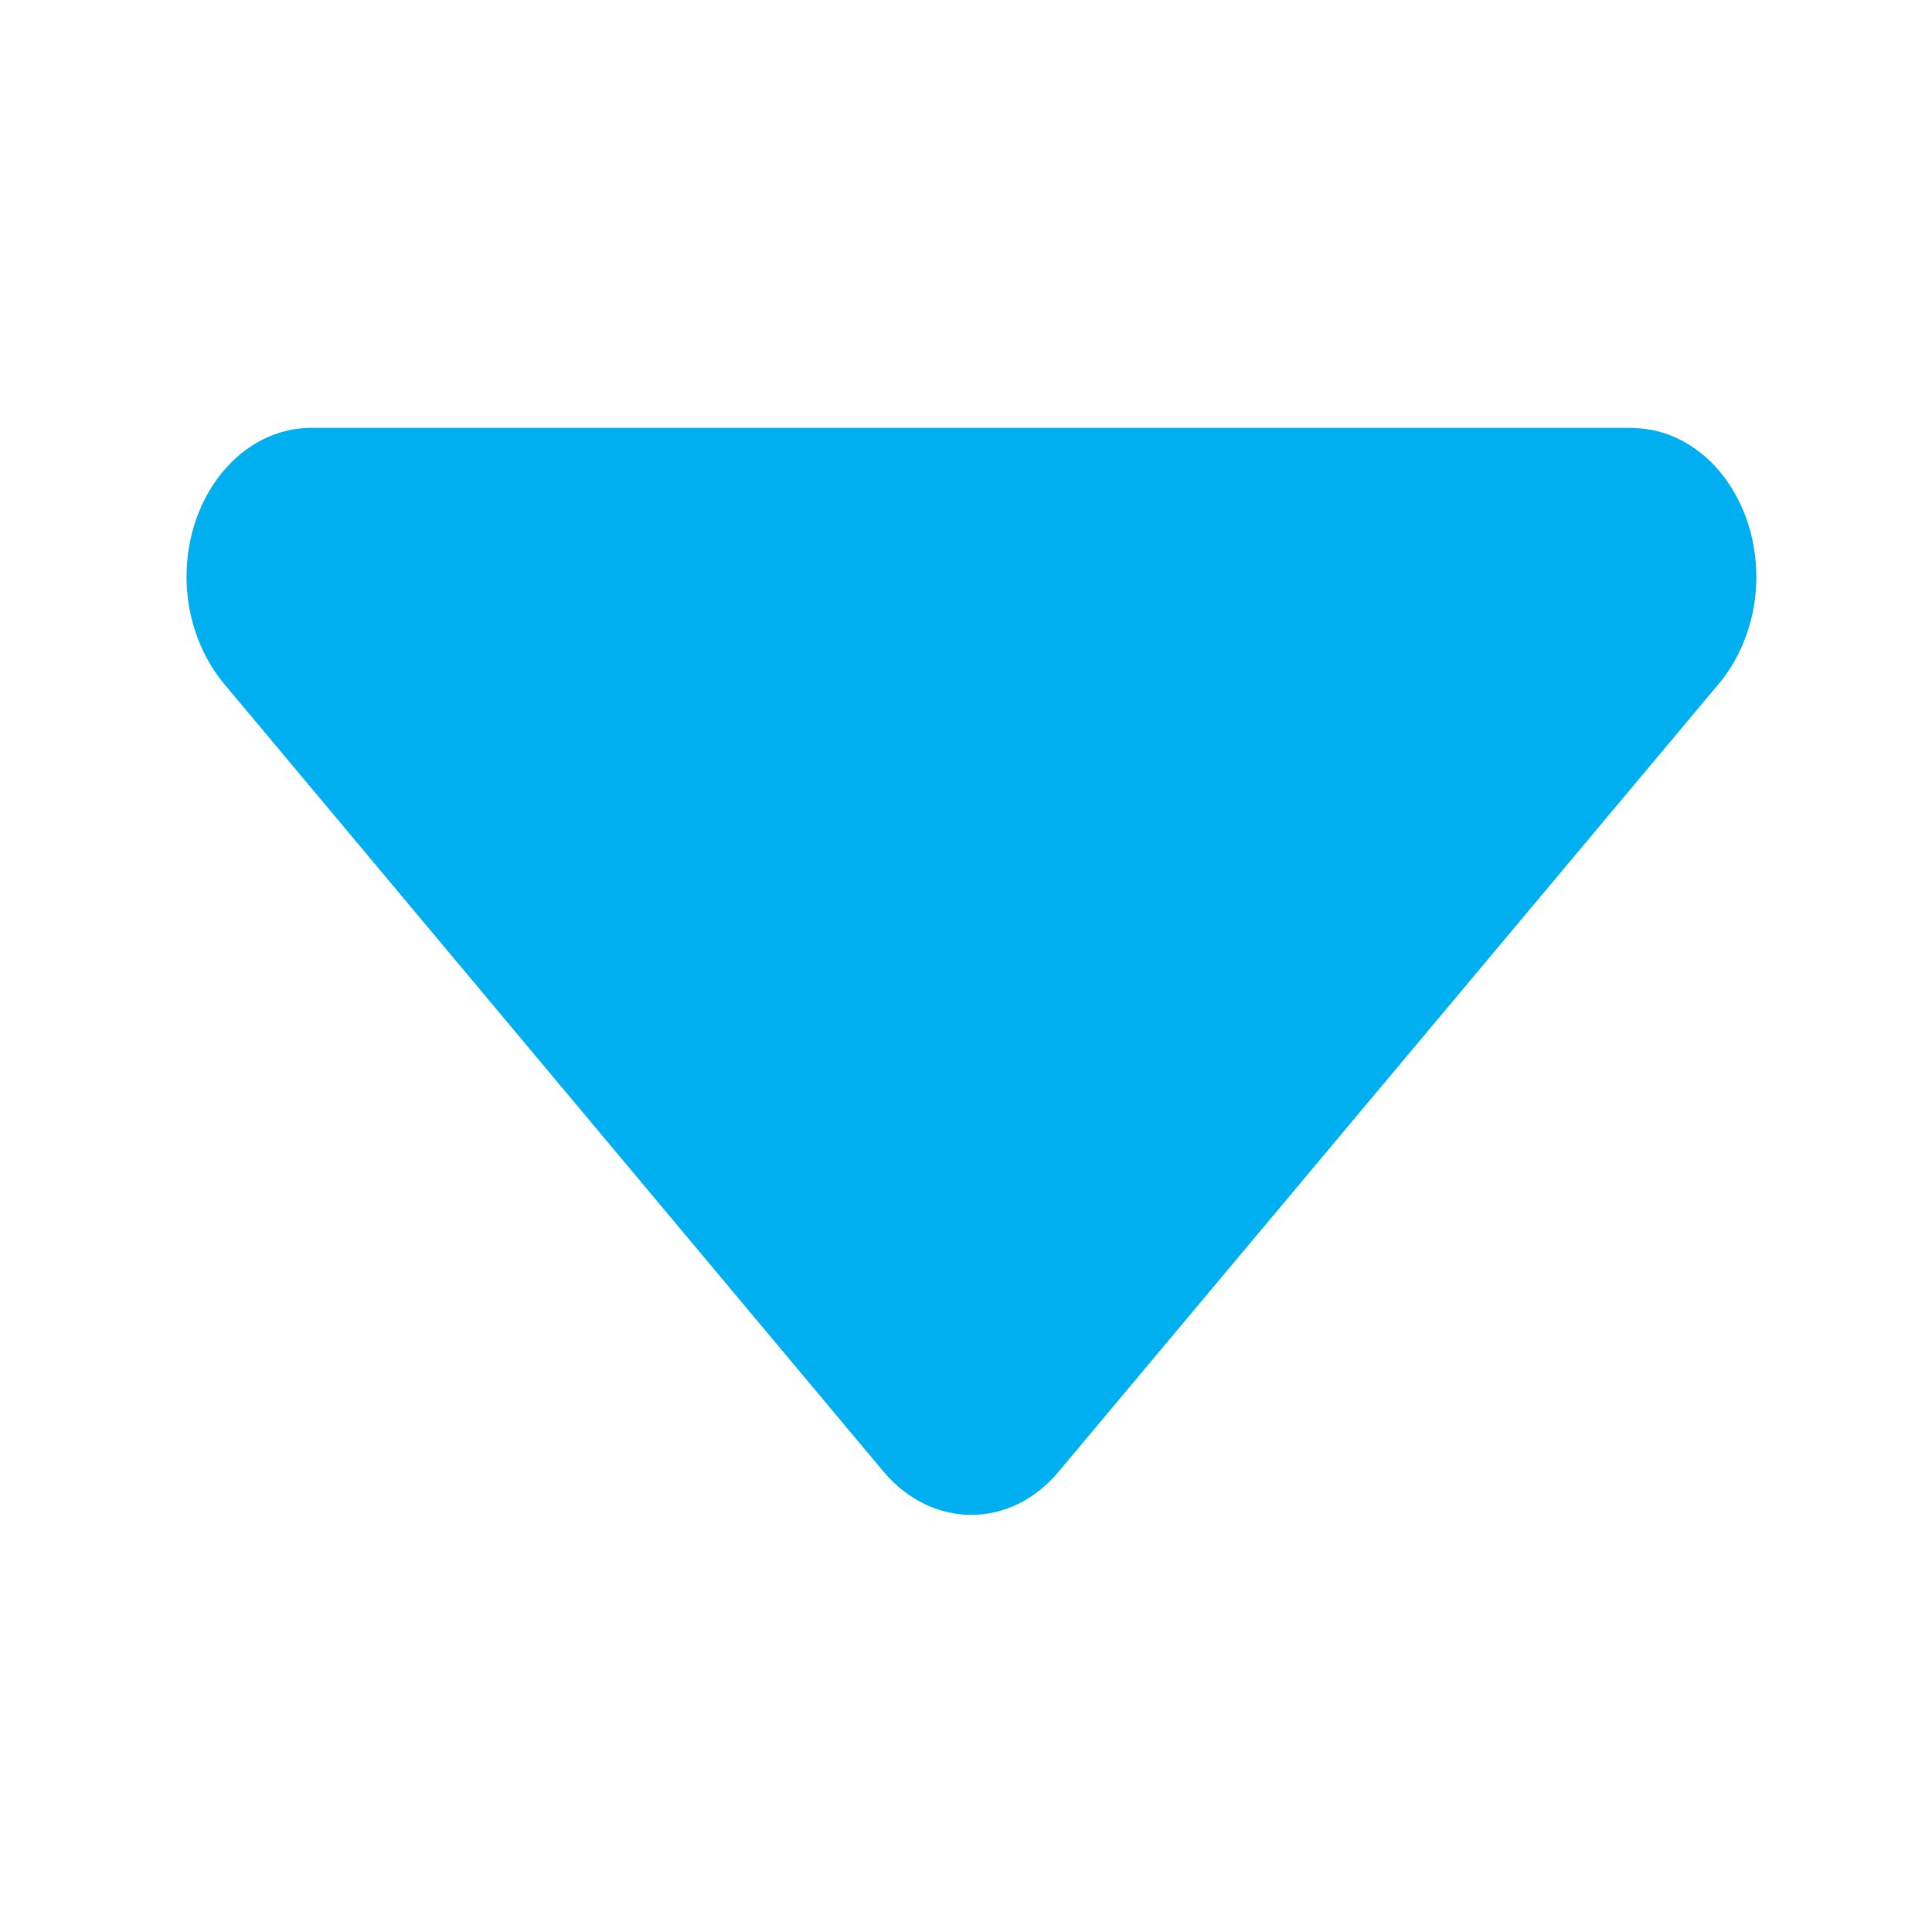 <?xml version="1.0" encoding="utf-8"?>
<!-- Generator: Adobe Illustrator 16.0.0, SVG Export Plug-In . SVG Version: 6.00 Build 0)  -->
<!DOCTYPE svg PUBLIC "-//W3C//DTD SVG 1.1//EN" "http://www.w3.org/Graphics/SVG/1.1/DTD/svg11.dtd">
<svg version="1.1" id="Layer_1_copy" xmlns="http://www.w3.org/2000/svg" xmlns:xlink="http://www.w3.org/1999/xlink" x="0px"
	 y="0px" width="11px" height="11px" viewBox="0 0 11 11" enable-background="new 0 0 11 11" xml:space="preserve">
<g>
	<path fill="#00AFF0" d="M9.291,2.437C9.683,2.438,9.999,2.816,10,3.285c0,0.232-0.081,0.446-0.207,0.6L6.03,8.376
		c-0.274,0.332-0.725,0.332-1.002,0L1.268,3.884C1.144,3.73,1.062,3.518,1.062,3.285c0-0.469,0.316-0.848,0.709-0.849H9.291z"/>
</g>
</svg>
